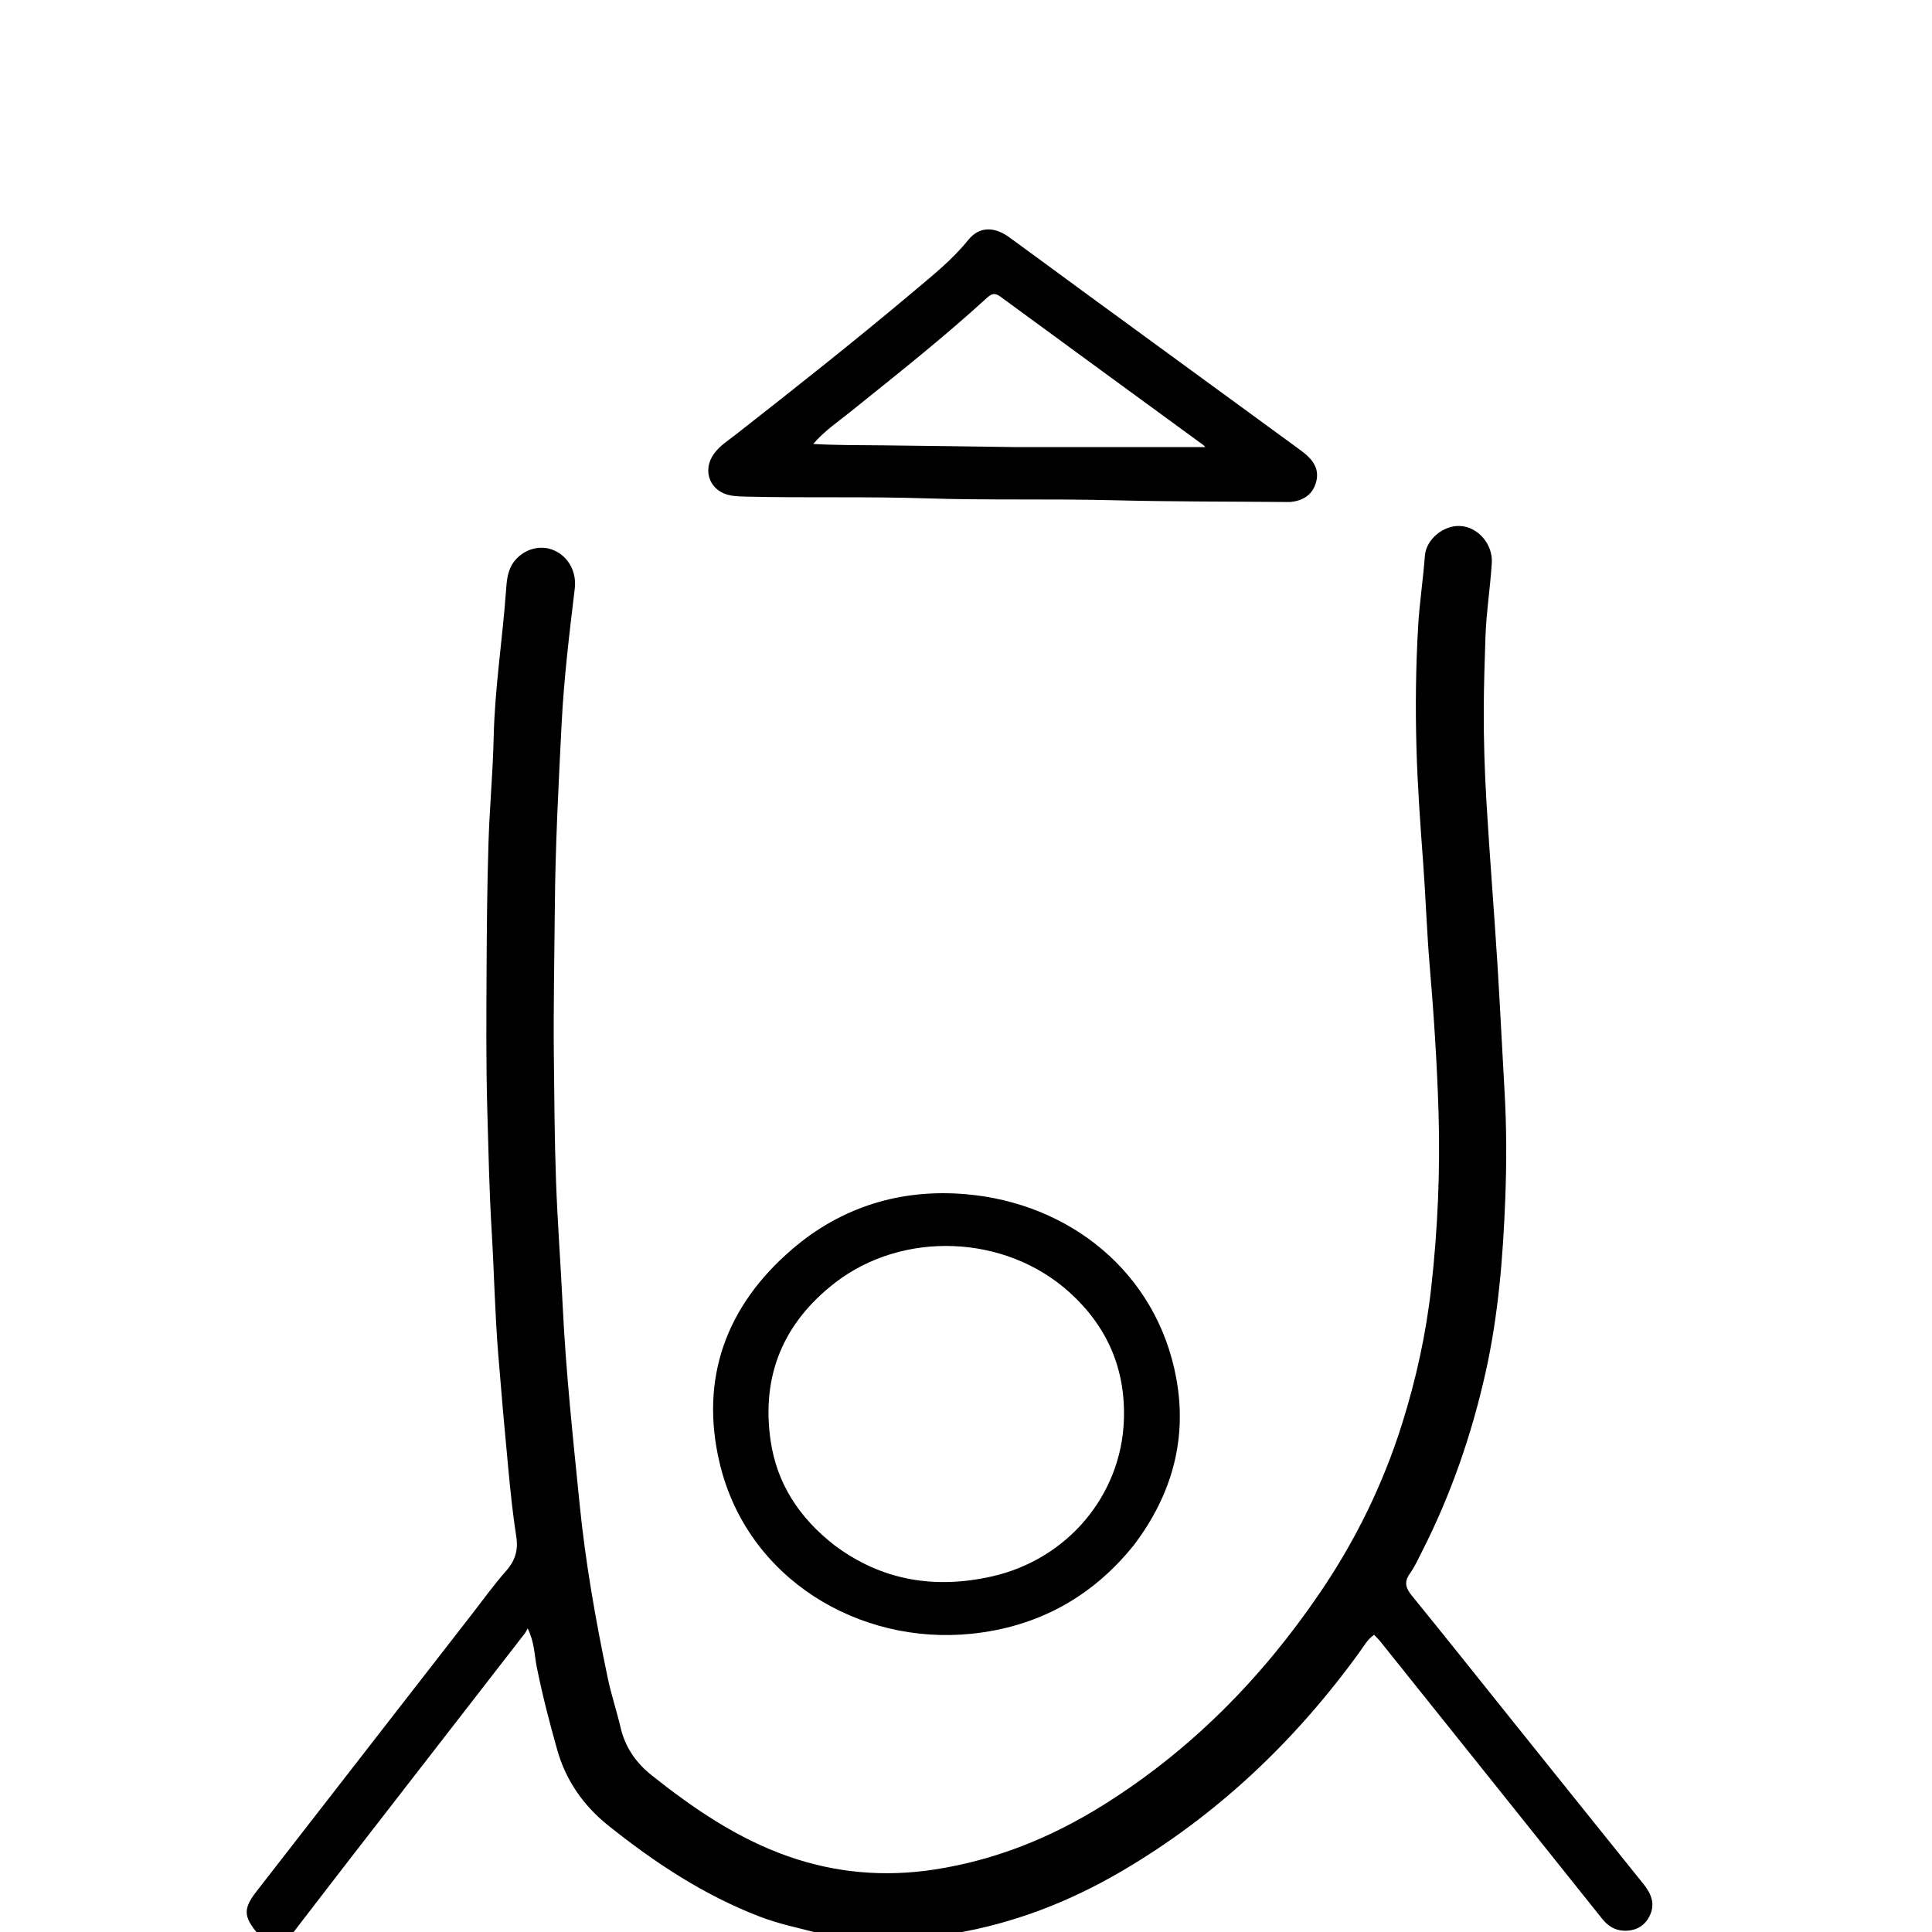 <?xml version="1.0" encoding="UTF-8"?>
<svg xmlns="http://www.w3.org/2000/svg" xmlns:xlink="http://www.w3.org/1999/xlink" width="50px" height="50px" viewBox="0 0 496 496" version="1.1">
<g id="surface1">
<path style=" stroke:none;fill-rule:nonzero;fill:rgb(0%,0%,0%);fill-opacity:1;" d="M 66.234 496.5 C 62.41 491.965 62.434 489.969 65.93 485.477 C 84.336 461.809 102.723 438.125 121.121 414.449 C 124.031 410.699 126.809 406.832 129.945 403.281 C 132.285 400.629 133.082 397.938 132.535 394.441 C 131.637 388.711 131.055 382.926 130.504 377.145 C 129.562 367.301 128.695 357.453 127.902 347.594 C 127.047 336.988 126.848 326.348 126.211 315.73 C 125.598 305.523 125.398 295.309 125.105 285.098 C 124.762 273.07 124.863 261.023 124.918 248.984 C 124.965 238.129 125.078 227.266 125.41 216.414 C 125.684 207.371 126.543 198.34 126.742 189.297 C 127.02 176.703 128.996 164.273 129.902 151.746 C 130.098 149.023 130.281 146.242 132.141 143.961 C 134.637 140.895 138.797 139.781 142.227 141.289 C 146.008 142.953 148.066 146.891 147.559 151.098 C 146.172 162.656 144.766 174.227 144.18 185.855 C 143.383 201.641 142.562 217.418 142.438 233.238 C 142.336 245.793 142.062 258.355 142.188 270.914 C 142.297 281.703 142.367 292.5 142.75 303.281 C 143.133 313.973 143.953 324.652 144.465 335.344 C 145.281 352.285 147.105 369.145 148.789 386.008 C 150.289 401.059 152.922 415.977 156.023 430.789 C 156.926 435.098 158.34 439.297 159.344 443.59 C 160.52 448.621 163.344 452.617 167.246 455.723 C 177.965 464.25 189.254 471.977 202.281 476.555 C 214.473 480.84 227.012 481.941 239.902 479.961 C 255.566 477.555 269.84 471.777 283.188 463.441 C 305.727 449.363 323.926 430.848 338.828 408.965 C 347.977 395.535 355.066 381.078 359.938 365.59 C 363.531 354.164 366.105 342.504 367.438 330.555 C 369.113 315.551 369.773 300.512 369.309 285.449 C 368.926 272.926 368.102 260.414 367.043 247.922 C 366.309 239.234 366.027 230.512 365.387 221.812 C 364.648 211.785 363.91 201.754 363.637 191.703 C 363.355 181.402 363.477 171.098 364.078 160.793 C 364.434 154.727 365.359 148.73 365.812 142.68 C 366.129 138.461 370.582 134.789 374.906 135.039 C 379.508 135.305 383.289 139.766 382.988 144.523 C 382.586 150.918 381.57 157.25 381.352 163.672 C 381.148 169.719 380.961 175.762 380.926 181.816 C 380.883 189.965 381.148 198.094 381.633 206.211 C 382.445 219.812 383.539 233.395 384.402 246.992 C 385.102 258.012 385.613 269.047 386.254 280.07 C 386.797 289.309 386.797 298.559 386.445 307.789 C 385.871 322.762 384.664 337.703 381.387 352.371 C 377.836 368.254 372.555 383.551 365.184 398.09 C 364.168 400.094 363.238 402.172 361.949 403.988 C 360.391 406.184 360.906 407.738 362.488 409.68 C 371.27 420.465 379.922 431.355 388.625 442.207 C 399.727 456.043 410.824 469.887 421.945 483.707 C 423.977 486.234 425.031 488.934 423.445 491.996 C 422.098 494.598 419.75 495.789 416.84 495.664 C 414.547 495.562 412.766 494.418 411.34 492.629 C 402.195 481.172 393.031 469.727 383.875 458.277 C 374.039 445.984 364.203 433.688 354.359 421.398 C 353.898 420.828 353.355 420.32 352.773 419.707 C 351.051 420.883 350.152 422.594 349.055 424.109 C 332.484 447.012 312.363 466.105 287.93 480.406 C 274.555 488.23 260.242 493.832 244.668 496.41 C 233.324 496.5 222.145 496.5 210.582 496.395 C 205.129 494.988 199.992 493.953 195.086 492.066 C 180.707 486.543 168.008 478.148 156.086 468.602 C 149.82 463.586 145.262 457.098 143.043 449.199 C 141.062 442.152 139.219 435.082 137.789 427.895 C 137.176 424.809 137.207 421.527 135.465 418.051 C 135.09 418.73 134.961 419.051 134.758 419.316 C 119.914 438.457 105.059 457.59 90.223 476.738 C 85.129 483.309 80.074 489.91 75 496.5 C 72.156 496.5 69.312 496.5 66.234 496.5 Z M 66.234 496.5 "/>
<path style=" stroke:none;fill-rule:nonzero;fill:rgb(0%,0%,0%);fill-opacity:1;" d="M 291.141 396.617 C 280.32 410.133 266.258 417.699 249.391 419.434 C 220.551 422.398 191.816 405.355 184.758 375.625 C 179.598 353.879 186.41 335.273 203.344 320.73 C 216.086 309.781 231.285 305.168 247.883 306.578 C 274.625 308.852 296.922 326.652 301.961 353.723 C 304.883 369.438 300.867 383.738 291.141 396.617 M 214.125 396.625 C 226.32 405.836 240.043 408 254.617 404.719 C 274.129 400.328 287.809 383.812 288.531 364.695 C 289.031 351.508 284.285 340.582 274.602 331.812 C 258.004 316.785 231.723 315.938 214.418 329.297 C 201.082 339.59 195.402 353.238 197.844 369.898 C 199.445 380.836 205.137 389.605 214.125 396.625 Z M 214.125 396.625 "/>
<path style=" stroke:none;fill-rule:nonzero;fill:rgb(0%,0%,0%);fill-opacity:1;" d="M 331.145 128.883 C 315.887 128.746 300.812 128.809 285.746 128.426 C 269.758 128.02 253.766 128.465 237.785 127.941 C 222.379 127.438 206.973 127.871 191.57 127.496 C 190.242 127.465 188.895 127.434 187.594 127.199 C 182.305 126.246 180.156 120.875 183.285 116.508 C 184.719 114.504 186.797 113.199 188.688 111.723 C 204.164 99.617 219.578 87.426 234.609 74.773 C 239.492 70.66 244.516 66.656 248.57 61.609 C 251.305 58.207 255.121 58.043 259.031 60.867 C 265.238 65.355 271.387 69.93 277.57 74.449 C 295.922 87.863 314.281 101.266 332.641 114.672 C 333.312 115.164 333.988 115.648 334.645 116.164 C 337.082 118.082 338.77 120.414 337.902 123.684 C 337.031 126.961 334.652 128.578 331.145 128.883 M 260.914 114.785 C 277.086 114.785 293.262 114.785 309.422 114.785 C 309.316 114.66 309.188 114.445 309 114.309 C 291.59 101.582 274.164 88.875 256.777 76.117 C 255.379 75.09 254.527 75.418 253.375 76.469 C 242.125 86.762 230.16 96.195 218.293 105.75 C 215.09 108.332 211.641 110.625 208.781 113.98 C 214.707 114.32 220.586 114.27 226.465 114.332 C 237.793 114.445 249.117 114.621 260.914 114.785 Z M 260.914 114.785 "/>
</g>
</svg>
